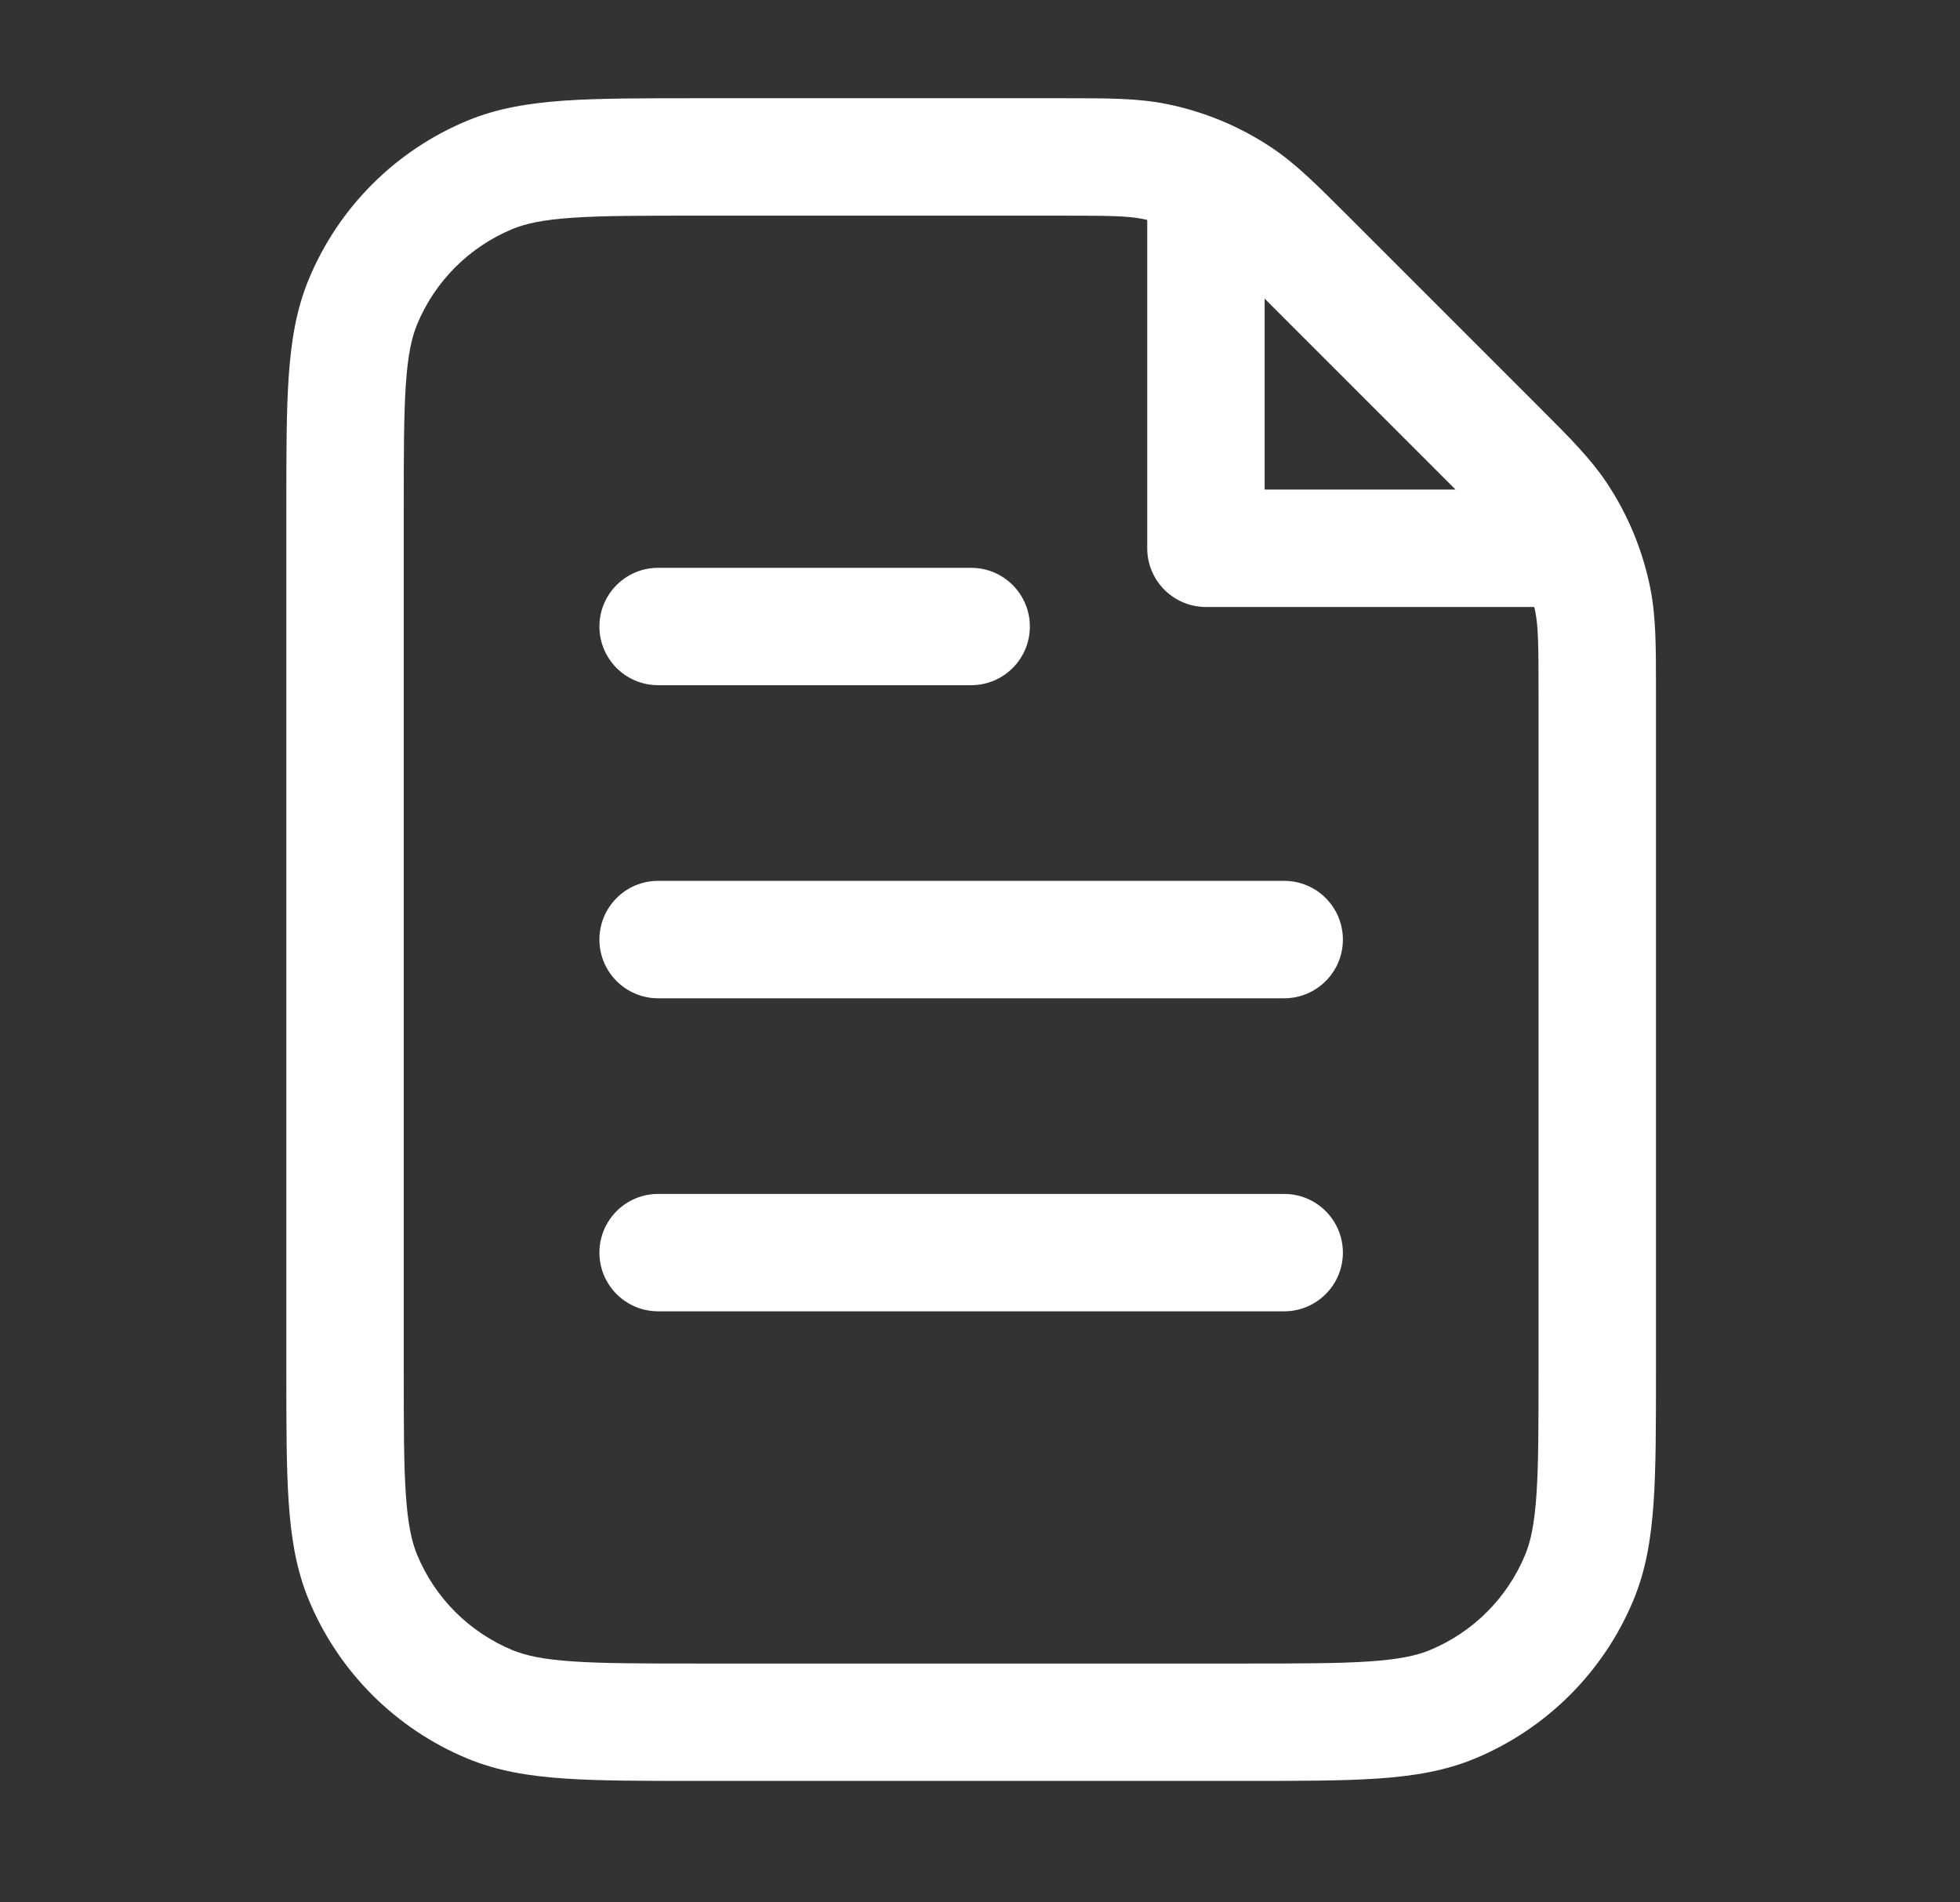 <svg width="34" height="33" viewBox="0 0 34 33" fill="none" xmlns="http://www.w3.org/2000/svg">
<rect x="0" y="0" width="34" height="33" fill="#333333" stroke="none"/>
<path d="M10.398 10.868C10.398 10.306 10.854 9.85 11.416 9.85H16.846C17.409 9.85 17.865 10.306 17.865 10.868C17.865 11.431 17.409 11.886 16.846 11.886H11.416C10.854 11.886 10.398 11.431 10.398 10.868Z" fill="white"/>
<path d="M11.416 15.28C10.854 15.28 10.398 15.736 10.398 16.299C10.398 16.861 10.854 17.317 11.416 17.317H22.277C22.839 17.317 23.295 16.861 23.295 16.299C23.295 15.736 22.839 15.28 22.277 15.28H11.416Z" fill="white"/>
<path d="M10.398 21.729C10.398 21.167 10.854 20.711 11.416 20.711H22.277C22.839 20.711 23.295 21.167 23.295 21.729C23.295 22.291 22.839 22.747 22.277 22.747H11.416C10.854 22.747 10.398 22.291 10.398 21.729Z" fill="white"/>
<path fill-rule="evenodd" clip-rule="evenodd" d="M18.485 1.704C19.222 1.704 19.732 1.704 20.226 1.802C20.881 1.932 21.505 2.191 22.061 2.562C22.479 2.842 22.839 3.202 23.36 3.723L26.706 7.069C27.228 7.59 27.588 7.951 27.868 8.369C28.239 8.925 28.497 9.549 28.628 10.204C28.726 10.698 28.726 11.207 28.726 11.944L28.726 23.802C28.726 24.72 28.726 25.461 28.685 26.063C28.642 26.683 28.553 27.231 28.338 27.75C27.822 28.998 26.83 29.989 25.583 30.506C25.064 30.721 24.516 30.81 23.896 30.852C23.293 30.893 22.552 30.893 21.634 30.893H12.059C11.14 30.893 10.4 30.893 9.797 30.852C9.177 30.81 8.629 30.721 8.11 30.506C6.863 29.989 5.871 28.998 5.355 27.75C5.14 27.231 5.051 26.683 5.008 26.063C4.967 25.461 4.967 24.72 4.967 23.802V8.796C4.967 7.877 4.967 7.137 5.008 6.534C5.051 5.914 5.14 5.366 5.355 4.847C5.871 3.599 6.863 2.608 8.11 2.092C8.629 1.877 9.177 1.788 9.797 1.745C10.4 1.704 11.14 1.704 12.059 1.704L18.485 1.704ZM19.828 3.799C19.556 3.745 19.259 3.741 18.389 3.741H12.095C11.132 3.741 10.461 3.741 9.936 3.777C9.419 3.812 9.119 3.878 8.889 3.973C8.141 4.283 7.546 4.878 7.236 5.626C7.141 5.856 7.075 6.156 7.04 6.672C7.004 7.198 7.004 7.869 7.004 8.832V23.766C7.004 24.728 7.004 25.399 7.04 25.925C7.075 26.441 7.141 26.741 7.236 26.971C7.546 27.72 8.141 28.314 8.889 28.624C9.119 28.719 9.419 28.785 9.936 28.82C10.461 28.856 11.132 28.857 12.095 28.857H21.598C22.561 28.857 23.232 28.856 23.757 28.82C24.273 28.785 24.574 28.719 24.804 28.624C25.552 28.314 26.147 27.72 26.457 26.971C26.552 26.741 26.618 26.441 26.653 25.925C26.689 25.399 26.689 24.728 26.689 23.766V12.041C26.689 11.171 26.685 10.874 26.631 10.602C26.626 10.577 26.621 10.553 26.615 10.529H20.919C20.357 10.529 19.901 10.073 19.901 9.511V3.815C19.877 3.809 19.853 3.804 19.828 3.799ZM21.938 5.181V8.492H25.249C25.233 8.476 25.215 8.458 25.198 8.441L21.989 5.232C21.971 5.214 21.954 5.197 21.938 5.181Z" fill="white"/>
</svg>
